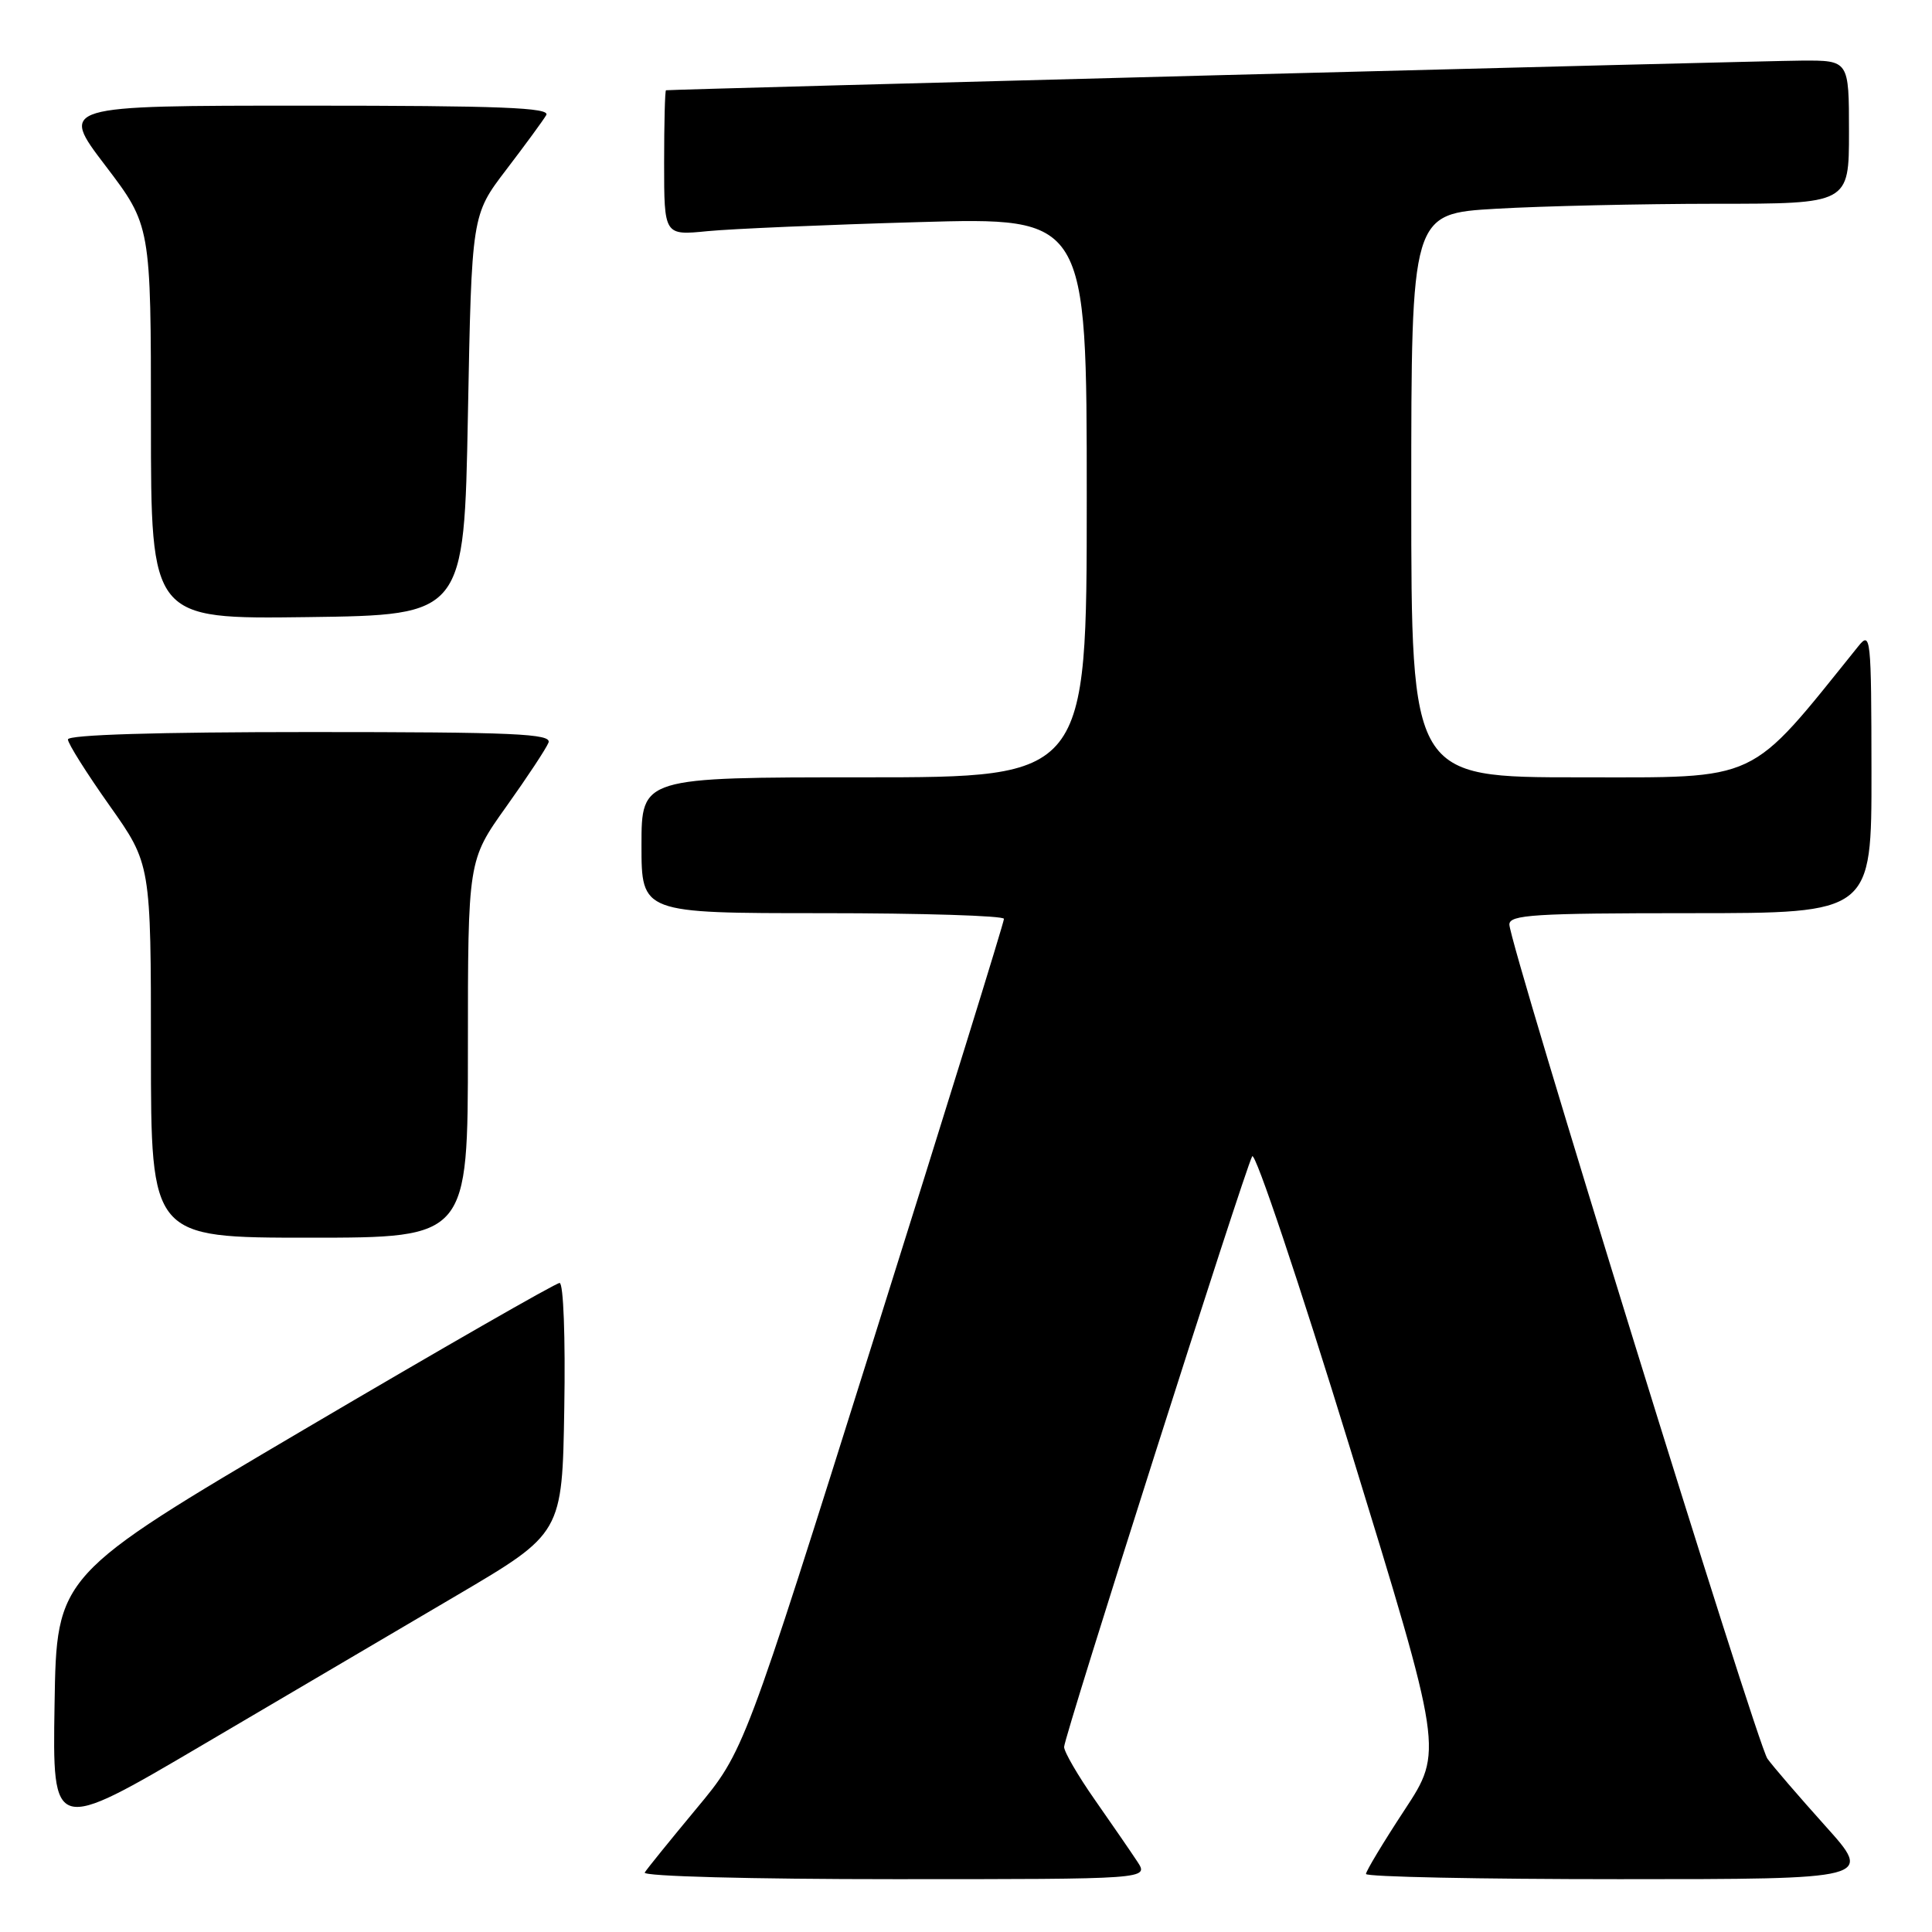 <?xml version="1.0" encoding="UTF-8" standalone="no"?>
<!DOCTYPE svg PUBLIC "-//W3C//DTD SVG 1.1//EN" "http://www.w3.org/Graphics/SVG/1.1/DTD/svg11.dtd" >
<svg xmlns="http://www.w3.org/2000/svg" xmlns:xlink="http://www.w3.org/1999/xlink" version="1.1" viewBox="0 0 256 256">
 <g >
 <path fill="currentColor"
d=" M 150.71 246.68 C 149.87 245.40 147.34 241.73 145.09 238.51 C 142.84 235.30 141.00 232.13 141.00 231.48 C 141.00 230.12 164.87 155.18 165.92 153.22 C 166.30 152.51 172.15 169.96 178.92 191.99 C 191.23 232.04 191.23 232.04 186.11 239.83 C 183.30 244.11 181.00 247.93 181.00 248.31 C 181.00 248.69 196.12 249.00 214.60 249.00 C 248.21 249.00 248.21 249.00 241.85 241.93 C 238.36 238.04 234.91 234.04 234.19 233.03 C 232.80 231.08 200.00 125.05 200.00 122.50 C 200.00 121.21 203.30 121.00 224.00 121.00 C 248.00 121.00 248.00 121.00 247.98 102.25 C 247.96 84.32 247.88 83.59 246.23 85.64 C 231.52 103.91 233.45 103.00 209.28 103.00 C 187.00 103.00 187.00 103.00 187.00 65.65 C 187.00 28.31 187.00 28.31 198.25 27.66 C 204.44 27.30 217.49 27.01 227.25 27.00 C 245.00 27.00 245.00 27.00 245.00 17.50 C 245.00 8.00 245.00 8.00 238.75 8.03 C 233.61 8.05 89.06 11.83 88.25 11.96 C 88.11 11.98 88.00 16.32 88.00 21.60 C 88.00 31.20 88.00 31.20 93.75 30.63 C 96.91 30.32 109.51 29.78 121.75 29.43 C 144.00 28.79 144.00 28.79 144.00 65.90 C 144.00 103.00 144.00 103.00 114.50 103.00 C 85.00 103.00 85.00 103.00 85.00 112.00 C 85.00 121.00 85.00 121.00 109.00 121.00 C 122.20 121.00 133.01 121.34 133.03 121.75 C 133.05 122.16 125.30 147.15 115.82 177.28 C 98.59 232.07 98.59 232.07 92.28 239.65 C 88.81 243.83 85.72 247.64 85.43 248.12 C 85.12 248.62 99.46 249.00 118.56 249.00 C 152.23 249.00 152.23 249.00 150.71 246.68 Z  M 60.50 211.41 C 74.50 203.17 74.50 203.17 74.77 186.59 C 74.93 177.21 74.66 170.00 74.15 170.00 C 73.65 170.00 58.45 178.72 40.37 189.37 C 7.50 208.74 7.50 208.74 7.23 225.83 C 6.95 242.92 6.95 242.92 26.73 231.28 C 37.60 224.88 52.80 215.94 60.50 211.41 Z  M 62.00 139.00 C 62.00 114.01 62.00 114.01 67.07 106.90 C 69.86 102.99 72.38 99.17 72.68 98.40 C 73.13 97.22 68.18 97.00 41.11 97.00 C 20.80 97.00 9.00 97.36 9.00 97.98 C 9.00 98.52 11.48 102.45 14.50 106.72 C 20.00 114.49 20.00 114.49 20.00 139.24 C 20.00 164.00 20.00 164.00 41.00 164.00 C 62.00 164.00 62.00 164.00 62.00 139.00 Z  M 62.00 55.00 C 62.50 28.49 62.50 28.49 67.07 22.50 C 69.59 19.20 71.98 15.94 72.38 15.25 C 72.96 14.26 66.32 14.00 40.51 14.00 C 7.91 14.00 7.91 14.00 13.96 21.94 C 20.00 29.88 20.00 29.88 20.00 55.96 C 20.00 82.04 20.00 82.04 40.75 81.77 C 61.50 81.50 61.50 81.50 62.00 55.00 Z "/>
</g>
</svg>